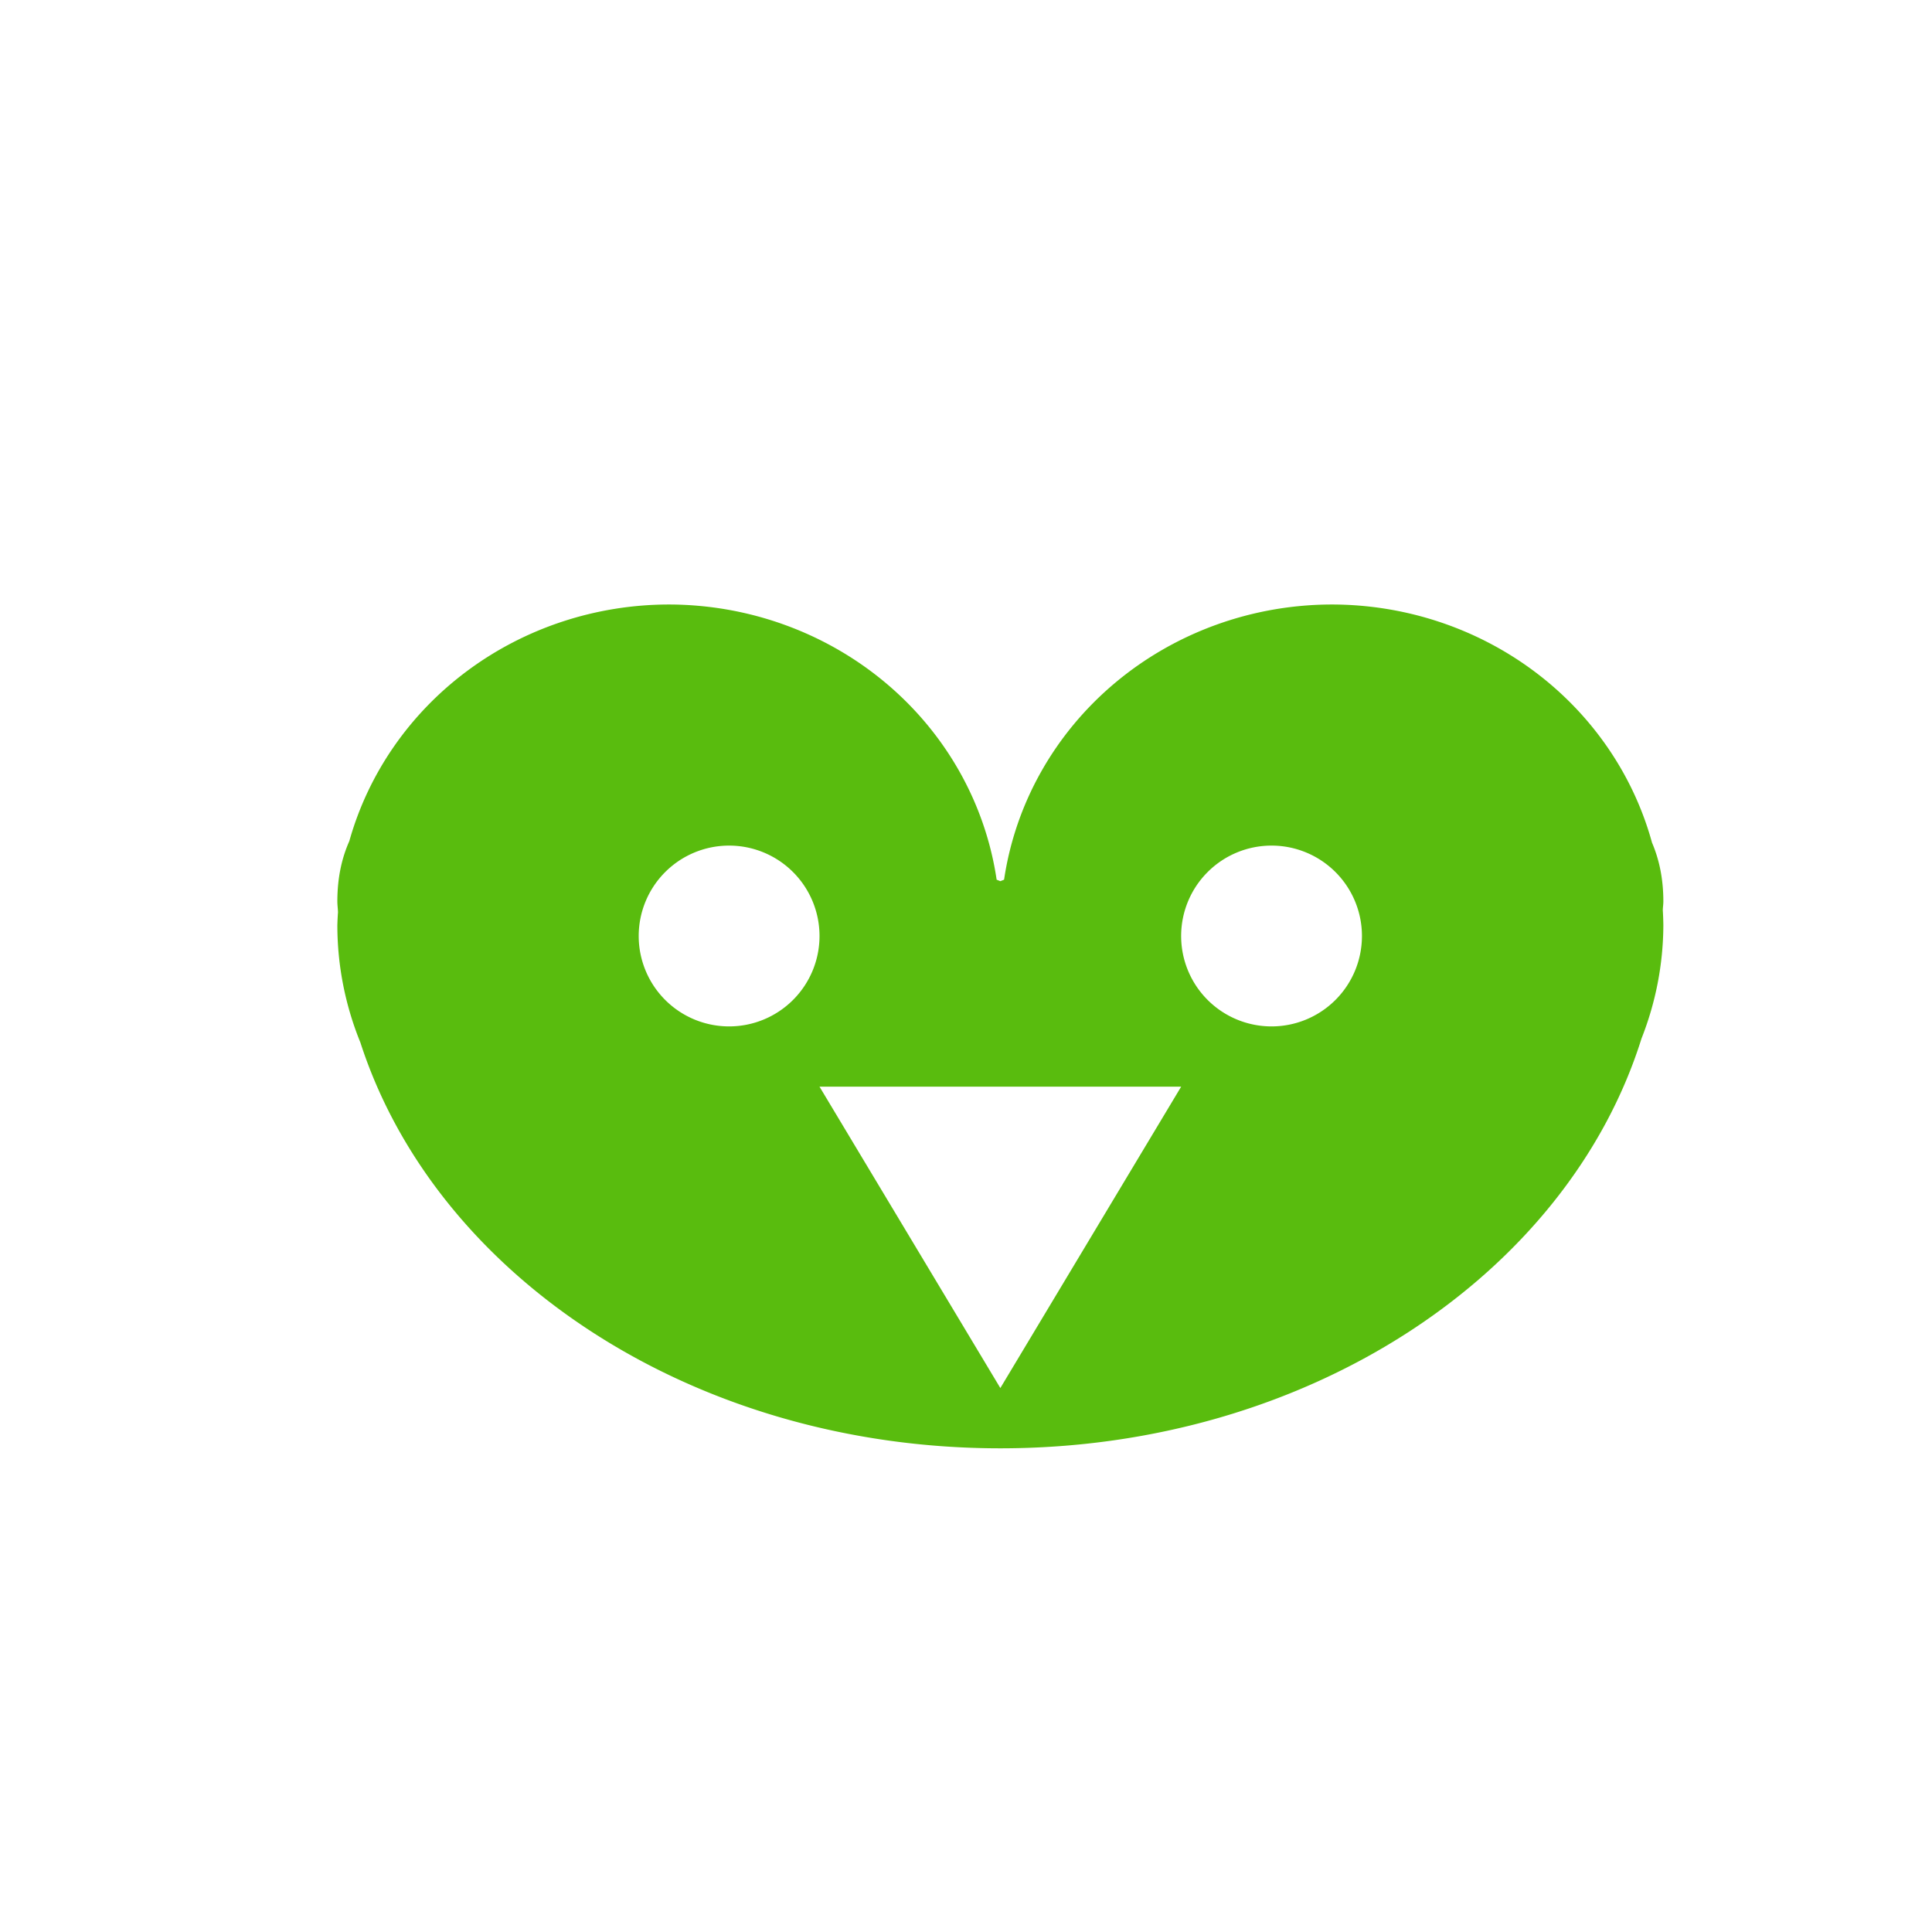 <svg width="512" height="512" version="1.1" viewBox="0 0 512 512" xmlns="http://www.w3.org/2000/svg">
 <path d="m177.25 160.2a87.85 84.969 0 0 0-84.674 62.693c-1.994 4.487-3.175 9.716-3.175 15.998 0 0.962 0.143 1.894 0.17 2.852a87.85 84.969 0 0 0-0.17 3.439 87.85 84.969 0 0 0 6.112 31.116c20.024 61.876 88.262 107.52 169.59 107.52 81.791 0 150.33-46.173 169.91-108.59a87.85 84.969 0 0 0 5.792-30.046 87.85 84.969 0 0 0-0.145-3.963c0.015-0.783 0.145-1.542 0.145-2.328 0-6.088-1.125-11.18-3.003-15.579a87.85 84.969 0 0 0-84.847-63.112 87.85 84.969 0 0 0-86.863 72.925c-0.096 0.038-0.987 0.397-0.987 0.397 0 0-0.894-0.358-0.987-0.397a87.85 84.969 0 0 0-86.862-72.925zm15.973 63.891a23.959 23.959 0 0 1 23.958 23.959 23.959 23.959 0 0 1-23.958 23.958 23.959 23.959 0 0 1-23.959-23.958 23.959 23.959 0 0 1 23.959-23.959zm143.75 0a23.959 23.959 0 0 1 23.958 23.959 23.959 23.959 0 0 1-23.958 23.958 23.959 23.959 0 0 1-23.959-23.958 23.959 23.959 0 0 1 23.959-23.959zm-119.79 63.891h95.835l-23.958 39.932-23.959 39.932-23.959-39.932z" fill="#59BC0E" stroke-width="15.973"/>
 <path d="m965.42-355.11a340.77 340.77 0 0 0-340.77 340.77 340.77 340.77 0 0 0 0.523 14.262 340.77 340.77 0 0 1 340.25-330.69 340.77 340.77 0 0 1 340.25 326.51 340.77 340.77 0 0 0 0.523-10.079 340.77 340.77 0 0 0-340.77-340.77z" fill="#59BC0E" opacity=".1" stroke-width="24.341"/>
</svg>
